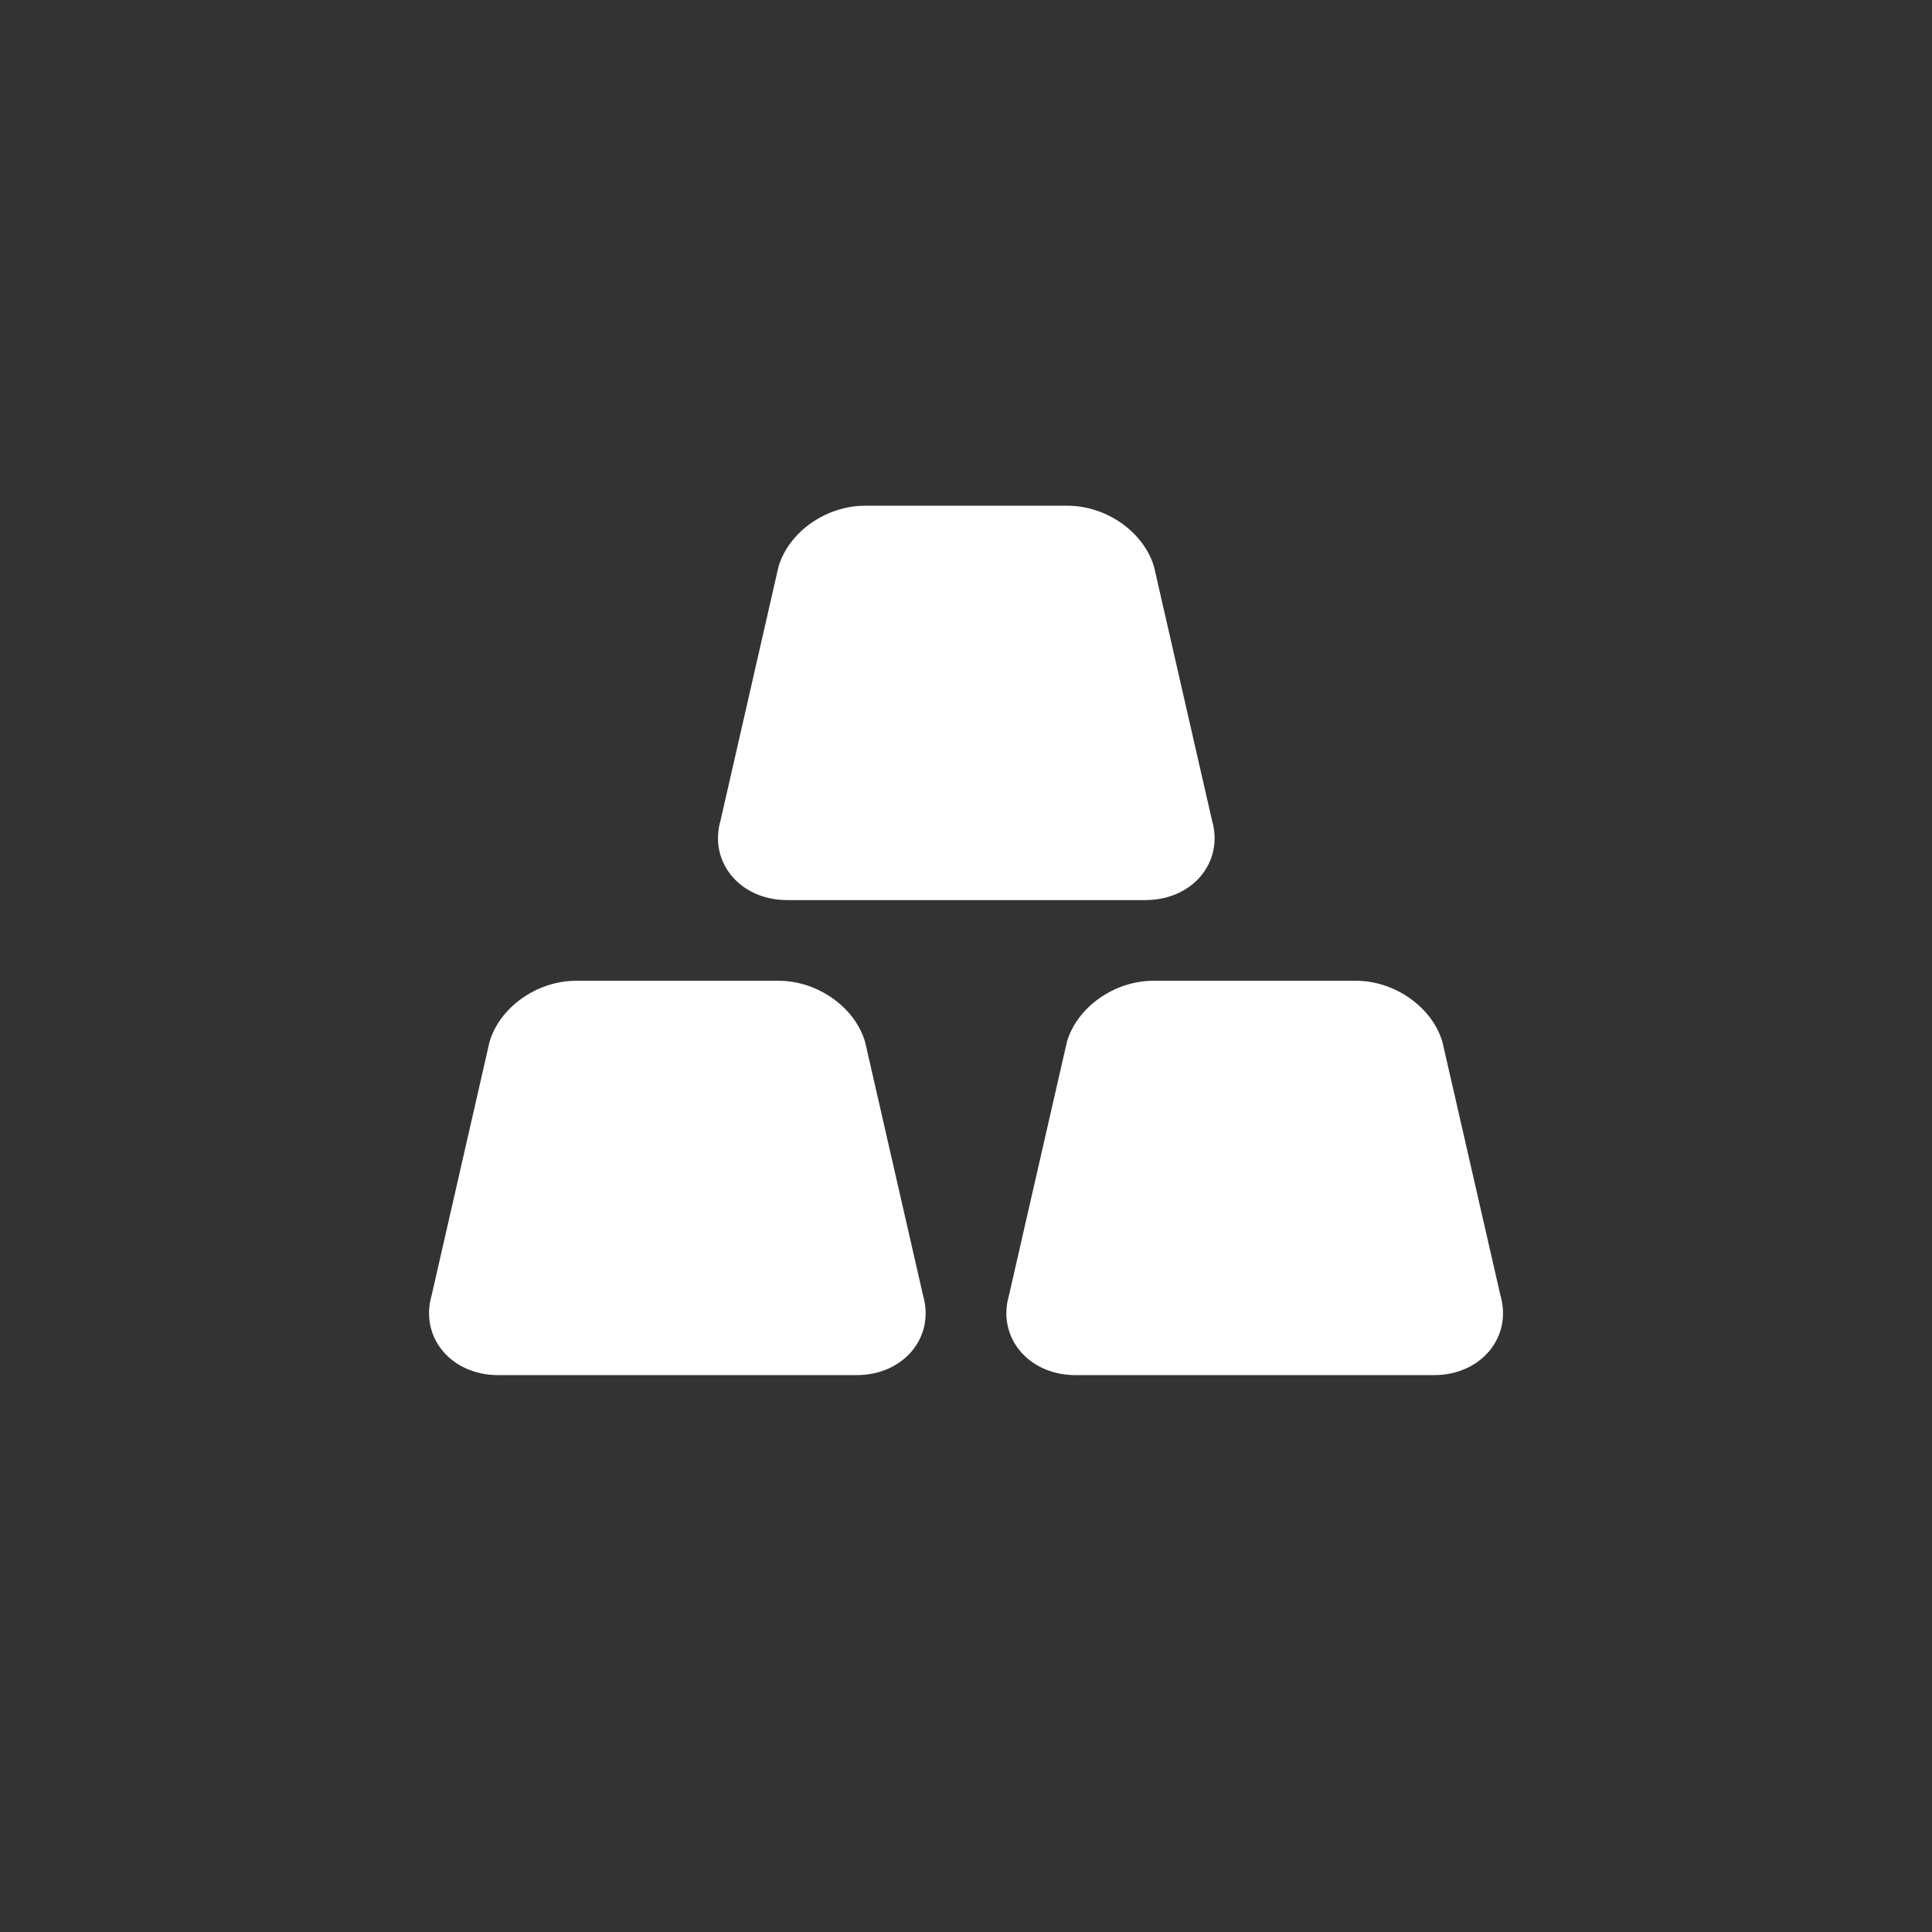 <svg width="34" height="34" viewBox="0 0 34 34" xmlns="http://www.w3.org/2000/svg">
    <rect x="0" y="0" width="34" height="34" fill="#333333" stroke="none"/>
    <g fill="none" fill-rule="evenodd">
        <path d="M.8.8h32.4v32.4H.8z"/>
        <path d="M8.614 18.339c.178-.613.835-1.079 1.524-1.079h3.564c.688 0 1.346.468 1.523 1.079l1.019 4.457c.214.738-.342 1.404-1.171 1.404H8.767c-.829 0-1.384-.668-1.171-1.404l1.018-4.457zm10.16 0c.178-.613.835-1.079 1.524-1.079h3.564c.688 0 1.346.468 1.523 1.079l1.02 4.457c.213.738-.343 1.404-1.172 1.404h-6.306c-.829 0-1.384-.668-1.171-1.404l1.019-4.457zM15.223 8.9h3.564c.688 0 1.346.467 1.523 1.078l1.019 4.458c.214.737-.342 1.404-1.171 1.404h-6.306c-.829 0-1.384-.669-1.171-1.404l1.018-4.458c.178-.613.835-1.078 1.524-1.078z" fill="#FFF"/>
    </g>
</svg>
